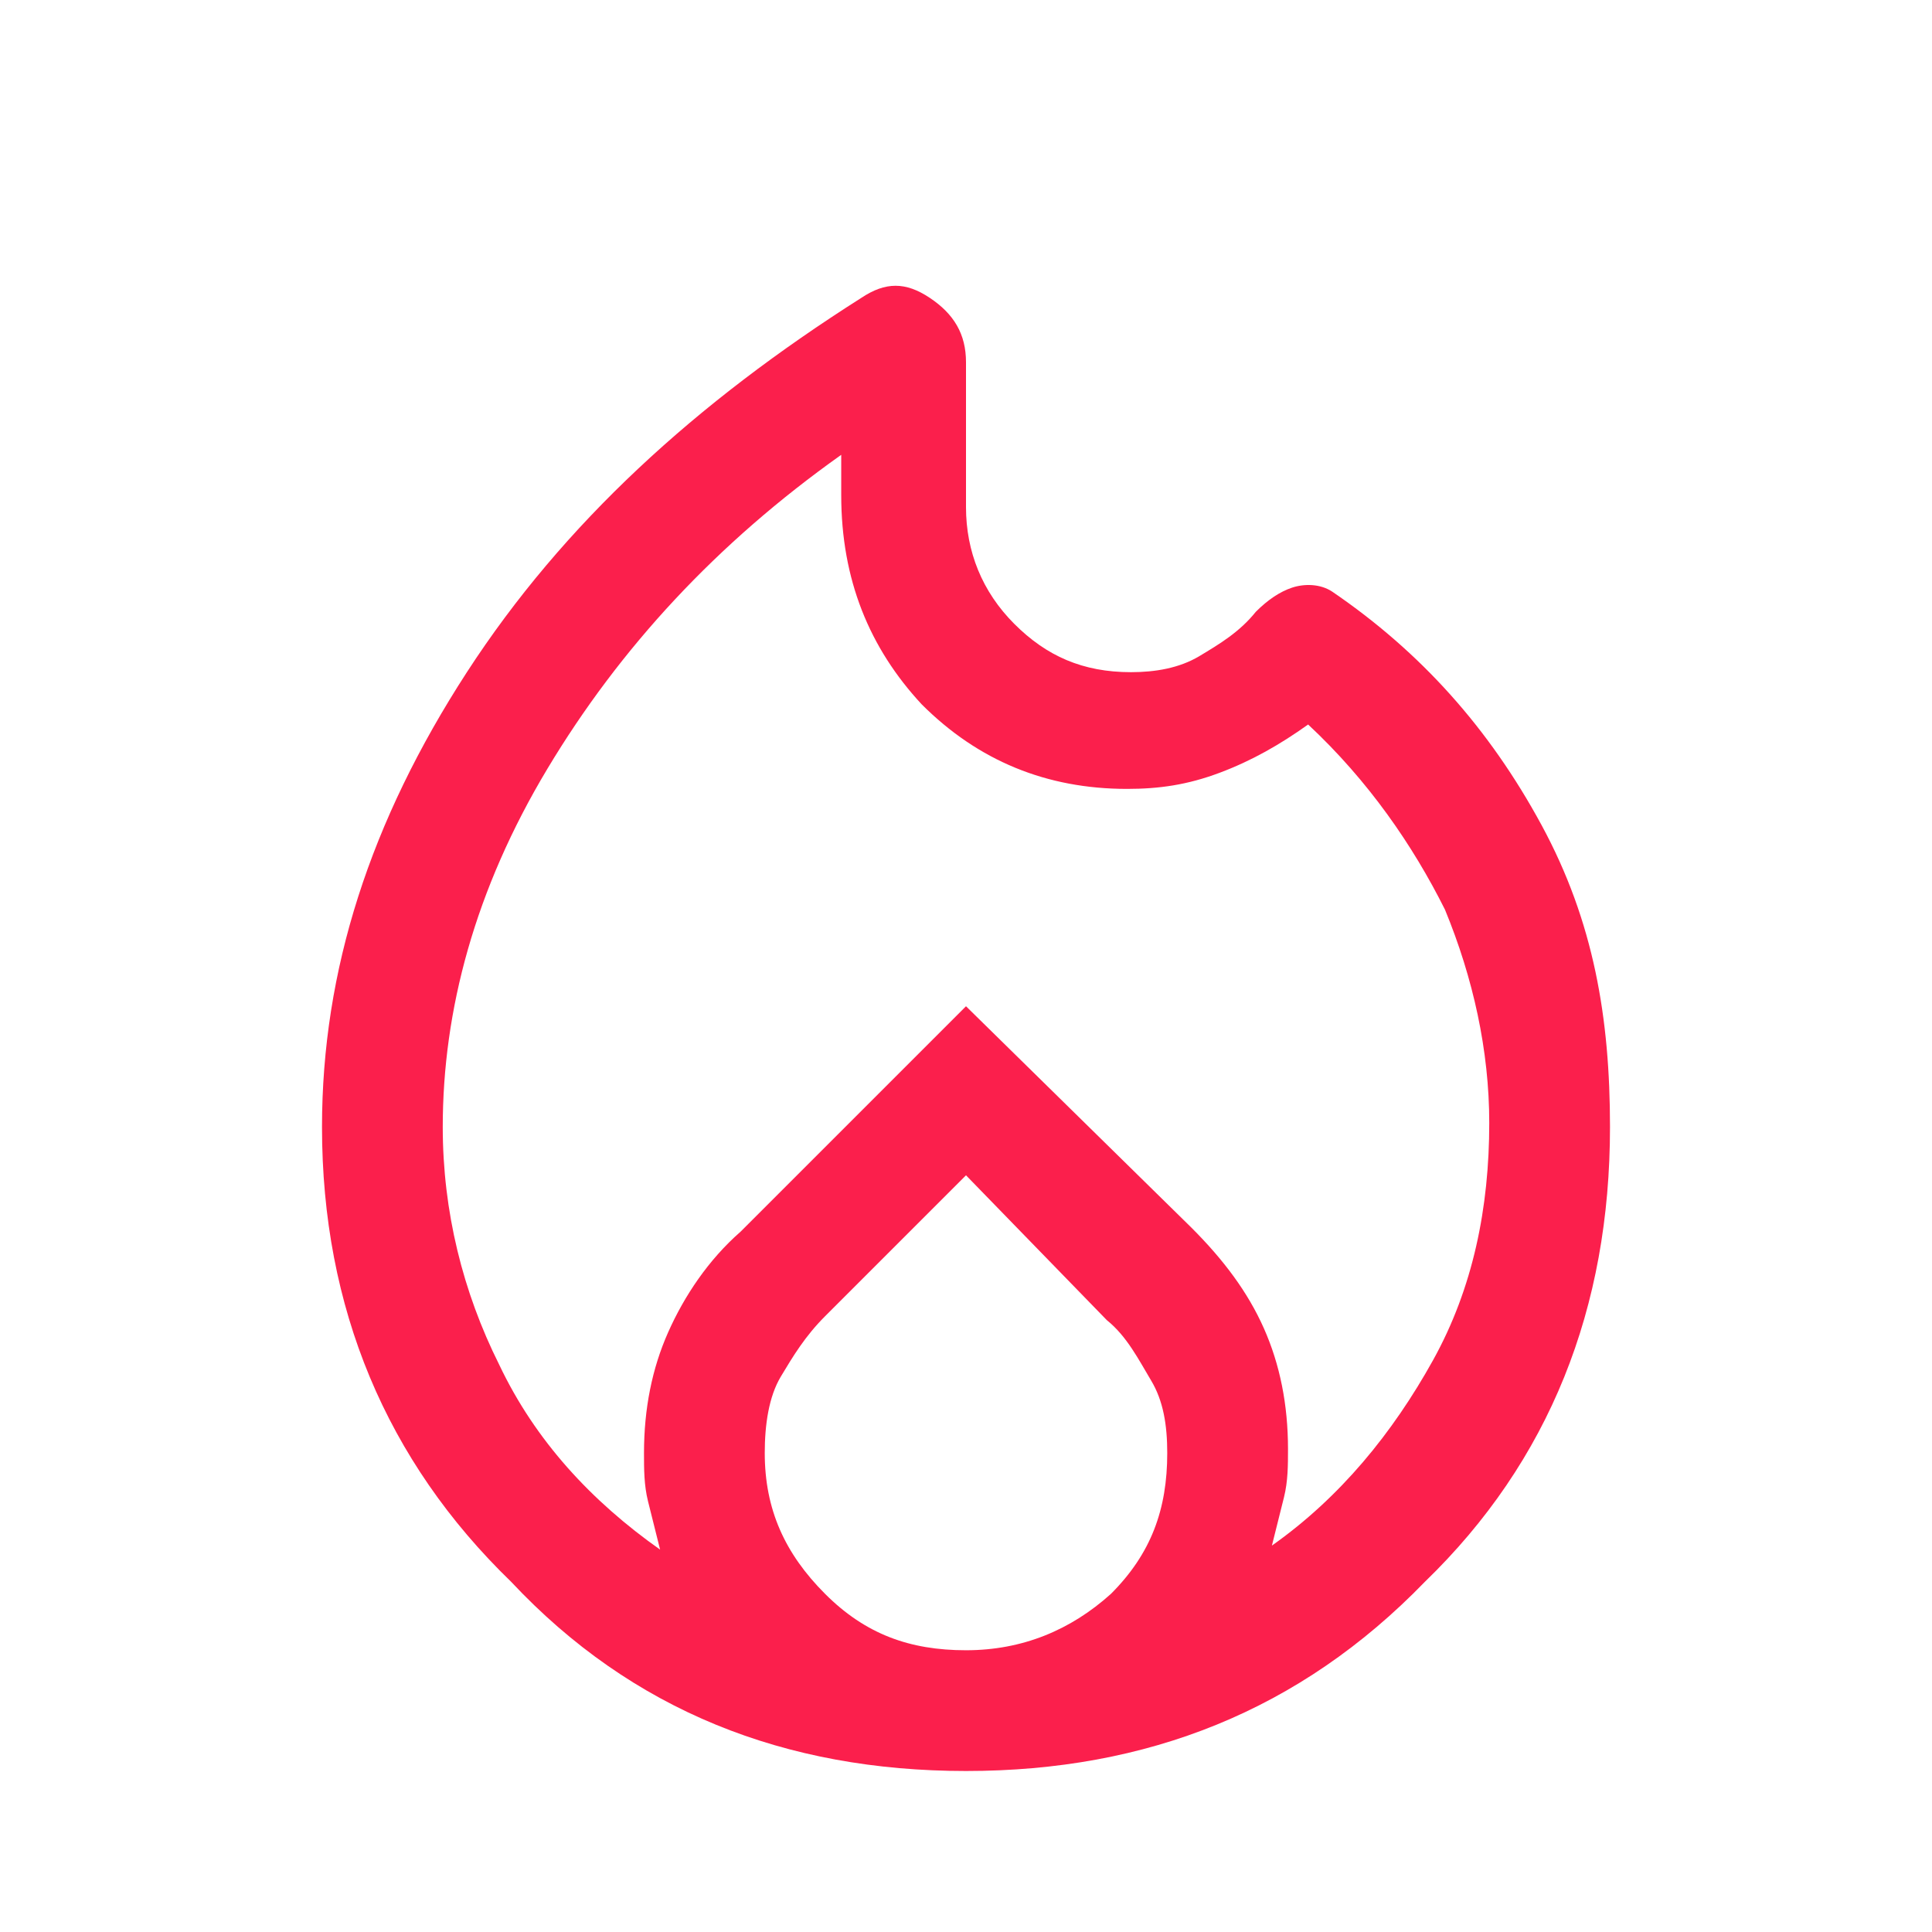 <?xml version="1.0" encoding="utf-8"?>
<!-- Generator: Adobe Illustrator 24.0.0, SVG Export Plug-In . SVG Version: 6.00 Build 0)  -->
<svg version="1.1" id="Layer_1" xmlns="http://www.w3.org/2000/svg" xmlns:xlink="http://www.w3.org/1999/xlink" x="0px" y="0px"
	 viewBox="0 0 48 48" style="enable-background:new 0 0 48 48;" xml:space="preserve">
<style type="text/css">
	.st0{fill:#FB1F4C;}
</style>
<path class="st0" d="M24,44c-4.5,0-8.3-1.5-11.3-4.7C9.6,36.3,8,32.5,8,28c0-3.9,1.2-7.6,3.6-11.3s5.7-6.7,9.8-9.3
	c0.6-0.4,1.1-0.4,1.7,0C23.7,7.8,24,8.3,24,9v3.6c0,1.1,0.4,2.1,1.2,2.9c0.8,0.8,1.7,1.2,2.9,1.2c0.6,0,1.2-0.1,1.7-0.4
	c0.5-0.3,1-0.6,1.4-1.1c0.3-0.3,0.6-0.5,0.9-0.6c0.3-0.1,0.7-0.1,1,0.1c2.2,1.5,3.9,3.4,5.2,5.8S40,25.3,40,28
	c0,4.5-1.5,8.3-4.6,11.3C32.3,42.5,28.5,44,24,44z M11,28c0,2.1,0.5,4.1,1.4,5.9c0.9,1.9,2.3,3.4,4,4.6c-0.1-0.4-0.2-0.8-0.3-1.2
	C16,36.9,16,36.5,16,36.1c0-1.1,0.2-2.1,0.6-3c0.4-0.9,1-1.8,1.8-2.5L24,25l5.6,5.5c0.8,0.8,1.4,1.6,1.8,2.5c0.4,0.9,0.6,1.9,0.6,3
	c0,0.4,0,0.8-0.1,1.2c-0.1,0.4-0.2,0.8-0.3,1.2c1.7-1.2,3-2.8,4-4.6c1-1.8,1.4-3.8,1.4-5.9c0-1.8-0.4-3.6-1.1-5.3
	C35.1,21,34,19.4,32.5,18c-0.7,0.5-1.4,0.9-2.2,1.2s-1.5,0.4-2.3,0.4c-2,0-3.7-0.7-5.1-2.1c-1.3-1.4-2-3.1-2-5.2v-1
	c-3.1,2.2-5.5,4.8-7.3,7.8S11,25.1,11,28z M24,29.2l-3.5,3.5c-0.5,0.5-0.8,1-1.1,1.5S19,35.4,19,36.1c0,1.4,0.5,2.5,1.5,3.5
	S22.6,41,24,41s2.6-0.5,3.6-1.4c1-1,1.4-2.1,1.4-3.5c0-0.7-0.1-1.3-0.4-1.8s-0.6-1.1-1.1-1.5L24,29.2z"/>
</svg>
